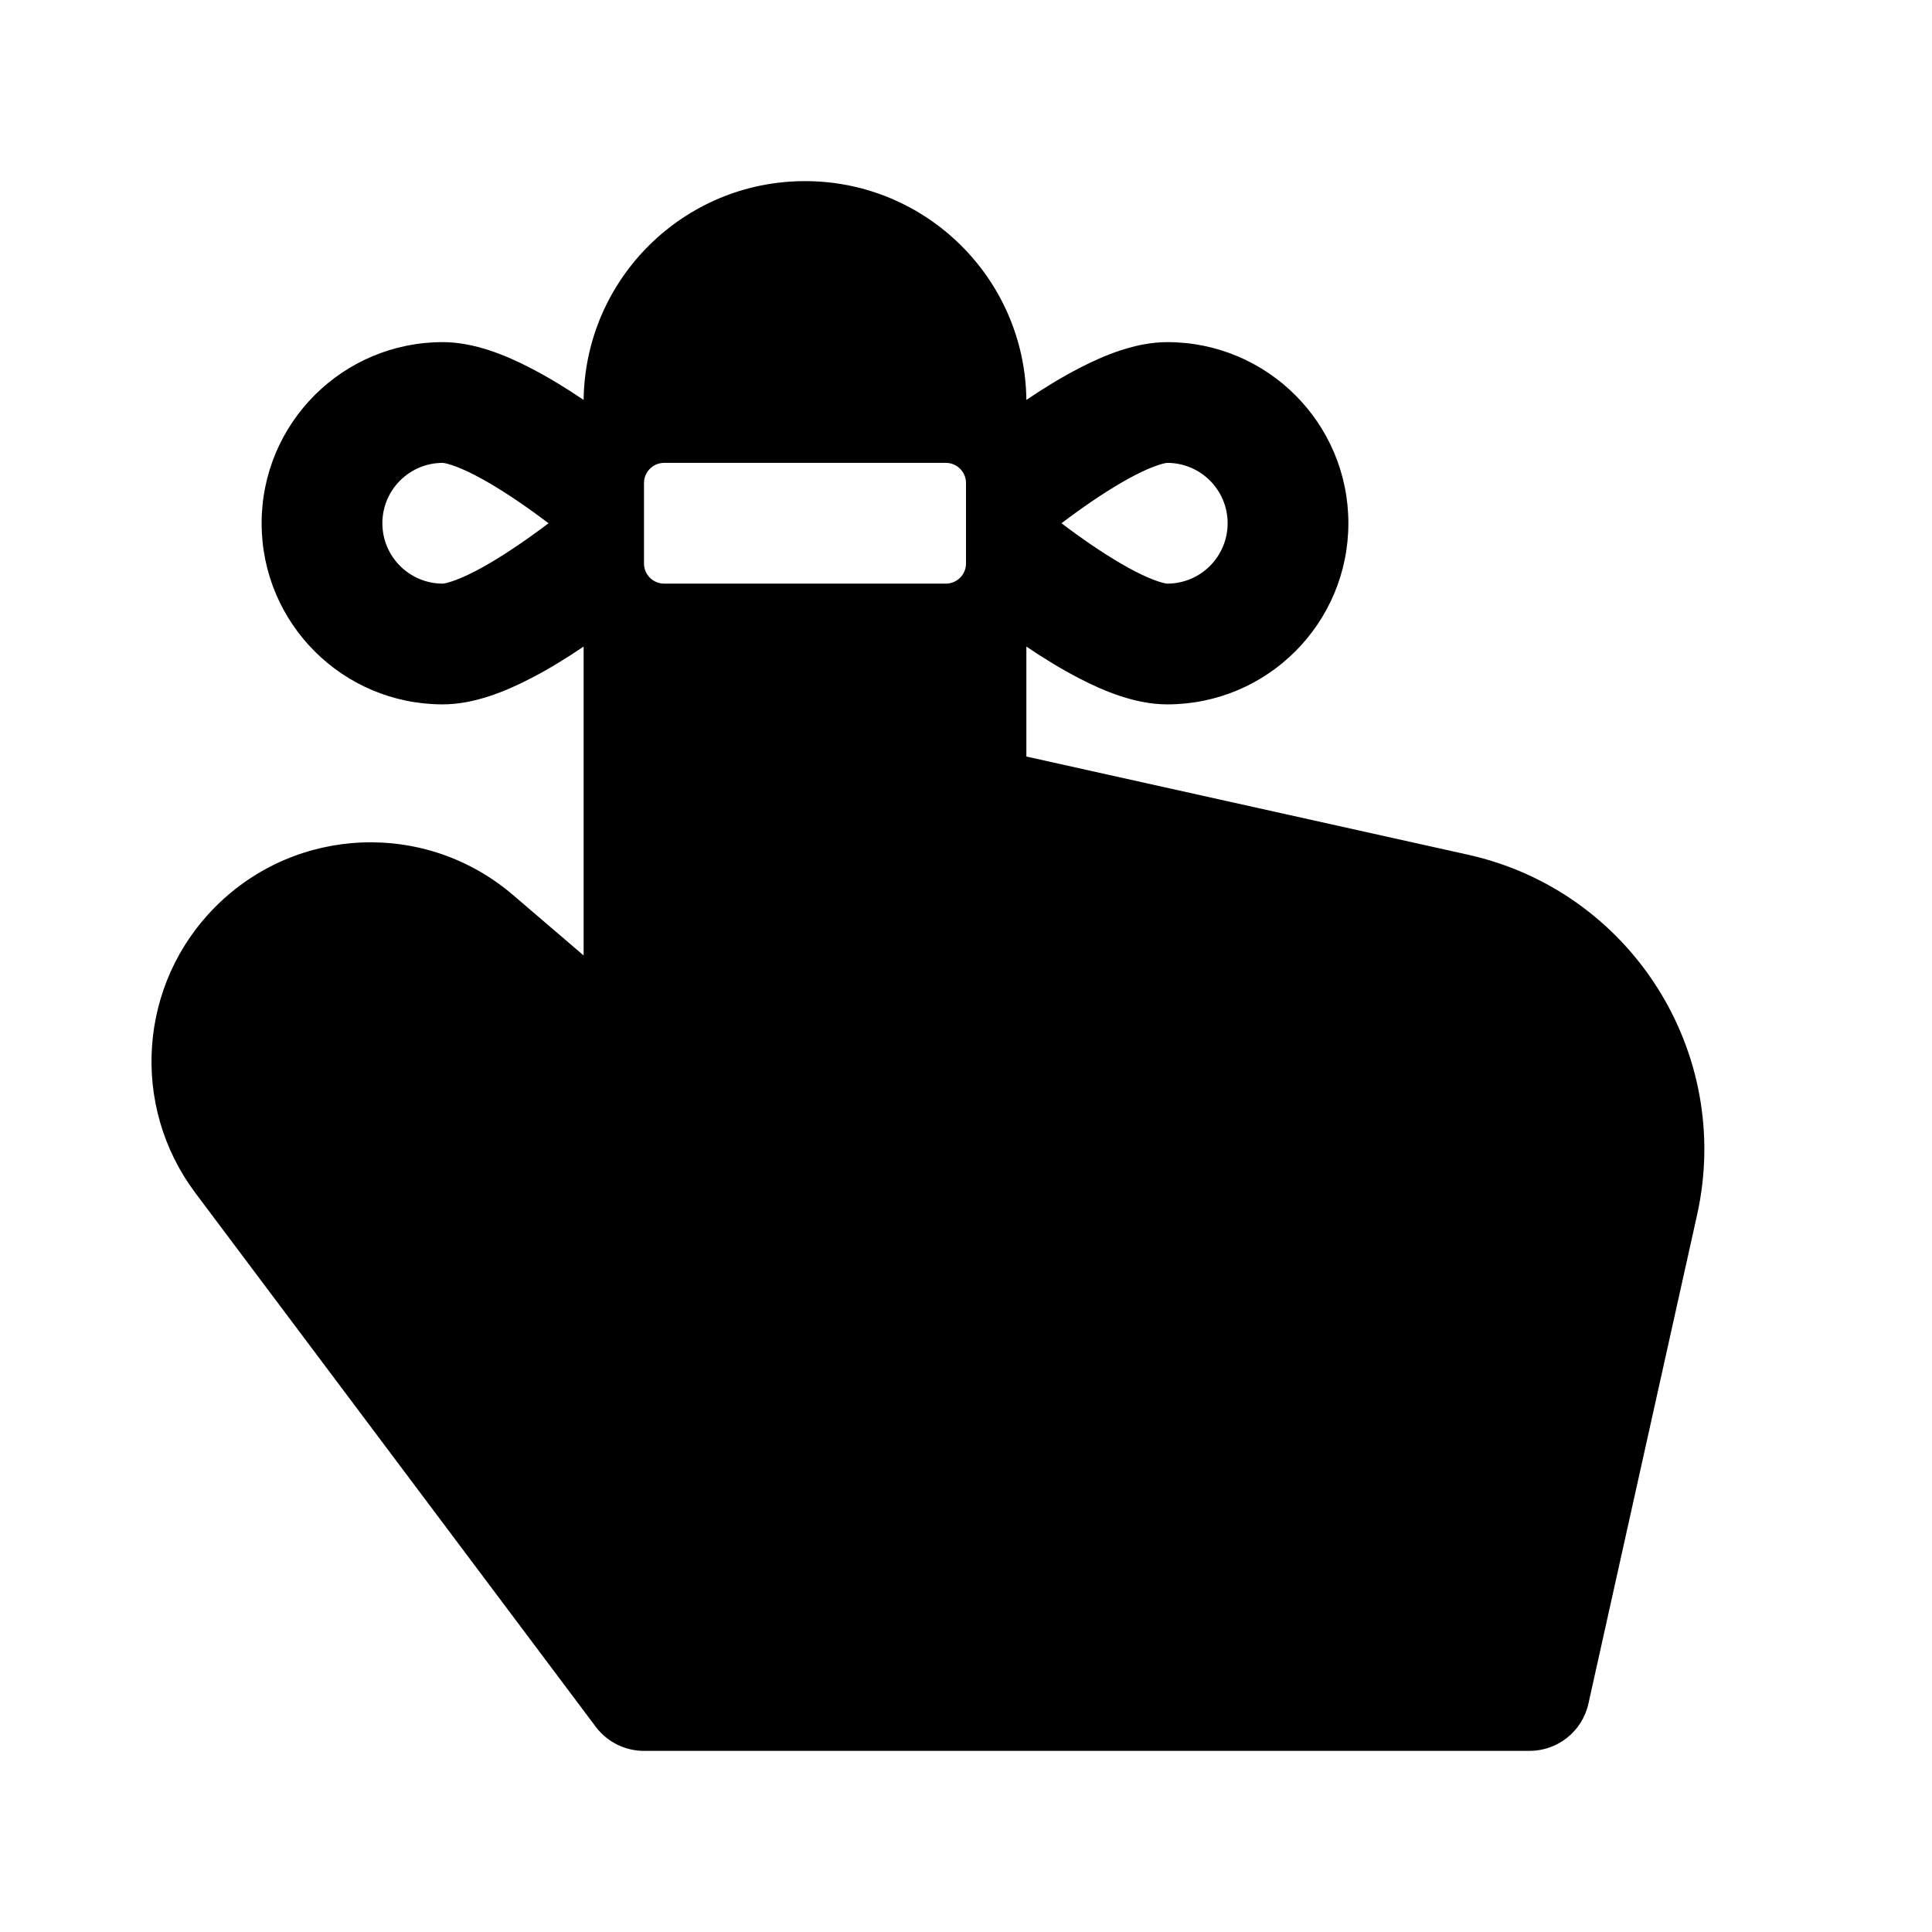<svg width="1em" height="1em" viewBox="0 0 24 24" fill="none" xmlns="http://www.w3.org/2000/svg">
<path fill-rule="evenodd" clip-rule="evenodd" d="M7.25 4.968C7.268 3.464 8.492 2.25 10 2.25C11.508 2.25 12.733 3.464 12.75 4.968C12.962 4.825 13.19 4.684 13.417 4.568C13.711 4.416 14.105 4.25 14.5 4.25C15.743 4.25 16.75 5.257 16.75 6.5C16.75 7.743 15.743 8.75 14.5 8.75C14.105 8.75 13.711 8.584 13.417 8.432C13.19 8.316 12.962 8.175 12.75 8.032L12.75 5V9.398L18.234 10.617C20.256 11.066 21.531 13.069 21.082 15.091L19.732 21.163C19.656 21.506 19.352 21.75 19 21.75H8C7.764 21.75 7.542 21.639 7.4 21.45L2.426 14.818C1.614 13.734 1.721 12.218 2.679 11.261C3.685 10.255 5.295 10.193 6.374 11.119L7.25 11.869L7.25 8.032C7.038 8.175 6.811 8.316 6.583 8.432C6.288 8.584 5.895 8.75 5.5 8.75C4.257 8.75 3.25 7.743 3.25 6.5C3.25 5.257 4.257 4.25 5.5 4.25C5.895 4.25 6.288 4.416 6.583 4.568C6.811 4.685 7.038 4.825 7.25 4.968ZM12 7C12 7.138 11.888 7.25 11.75 7.25H8.25C8.112 7.25 8 7.138 8 7V6C8 5.862 8.112 5.75 8.25 5.75H11.75C11.888 5.75 12 5.862 12 6V7ZM6.623 6.359C6.688 6.406 6.752 6.453 6.814 6.5C6.752 6.547 6.688 6.594 6.623 6.641C6.377 6.818 6.124 6.982 5.897 7.099C5.784 7.157 5.688 7.198 5.611 7.223C5.539 7.247 5.504 7.25 5.5 7.25C5.086 7.25 4.75 6.914 4.75 6.5C4.75 6.086 5.086 5.75 5.5 5.75C5.504 5.75 5.539 5.753 5.611 5.777C5.688 5.802 5.784 5.843 5.897 5.901C6.124 6.018 6.377 6.182 6.623 6.359ZM13.377 6.641C13.312 6.594 13.248 6.547 13.186 6.5C13.248 6.453 13.312 6.406 13.377 6.359C13.623 6.182 13.876 6.018 14.103 5.901C14.216 5.843 14.312 5.802 14.389 5.777C14.461 5.753 14.496 5.75 14.5 5.75C14.914 5.75 15.25 6.086 15.25 6.5C15.25 6.914 14.914 7.25 14.5 7.25C14.496 7.25 14.461 7.247 14.389 7.223C14.312 7.198 14.216 7.157 14.103 7.099C13.876 6.982 13.623 6.818 13.377 6.641Z" fill="currentColor"/>
</svg>
